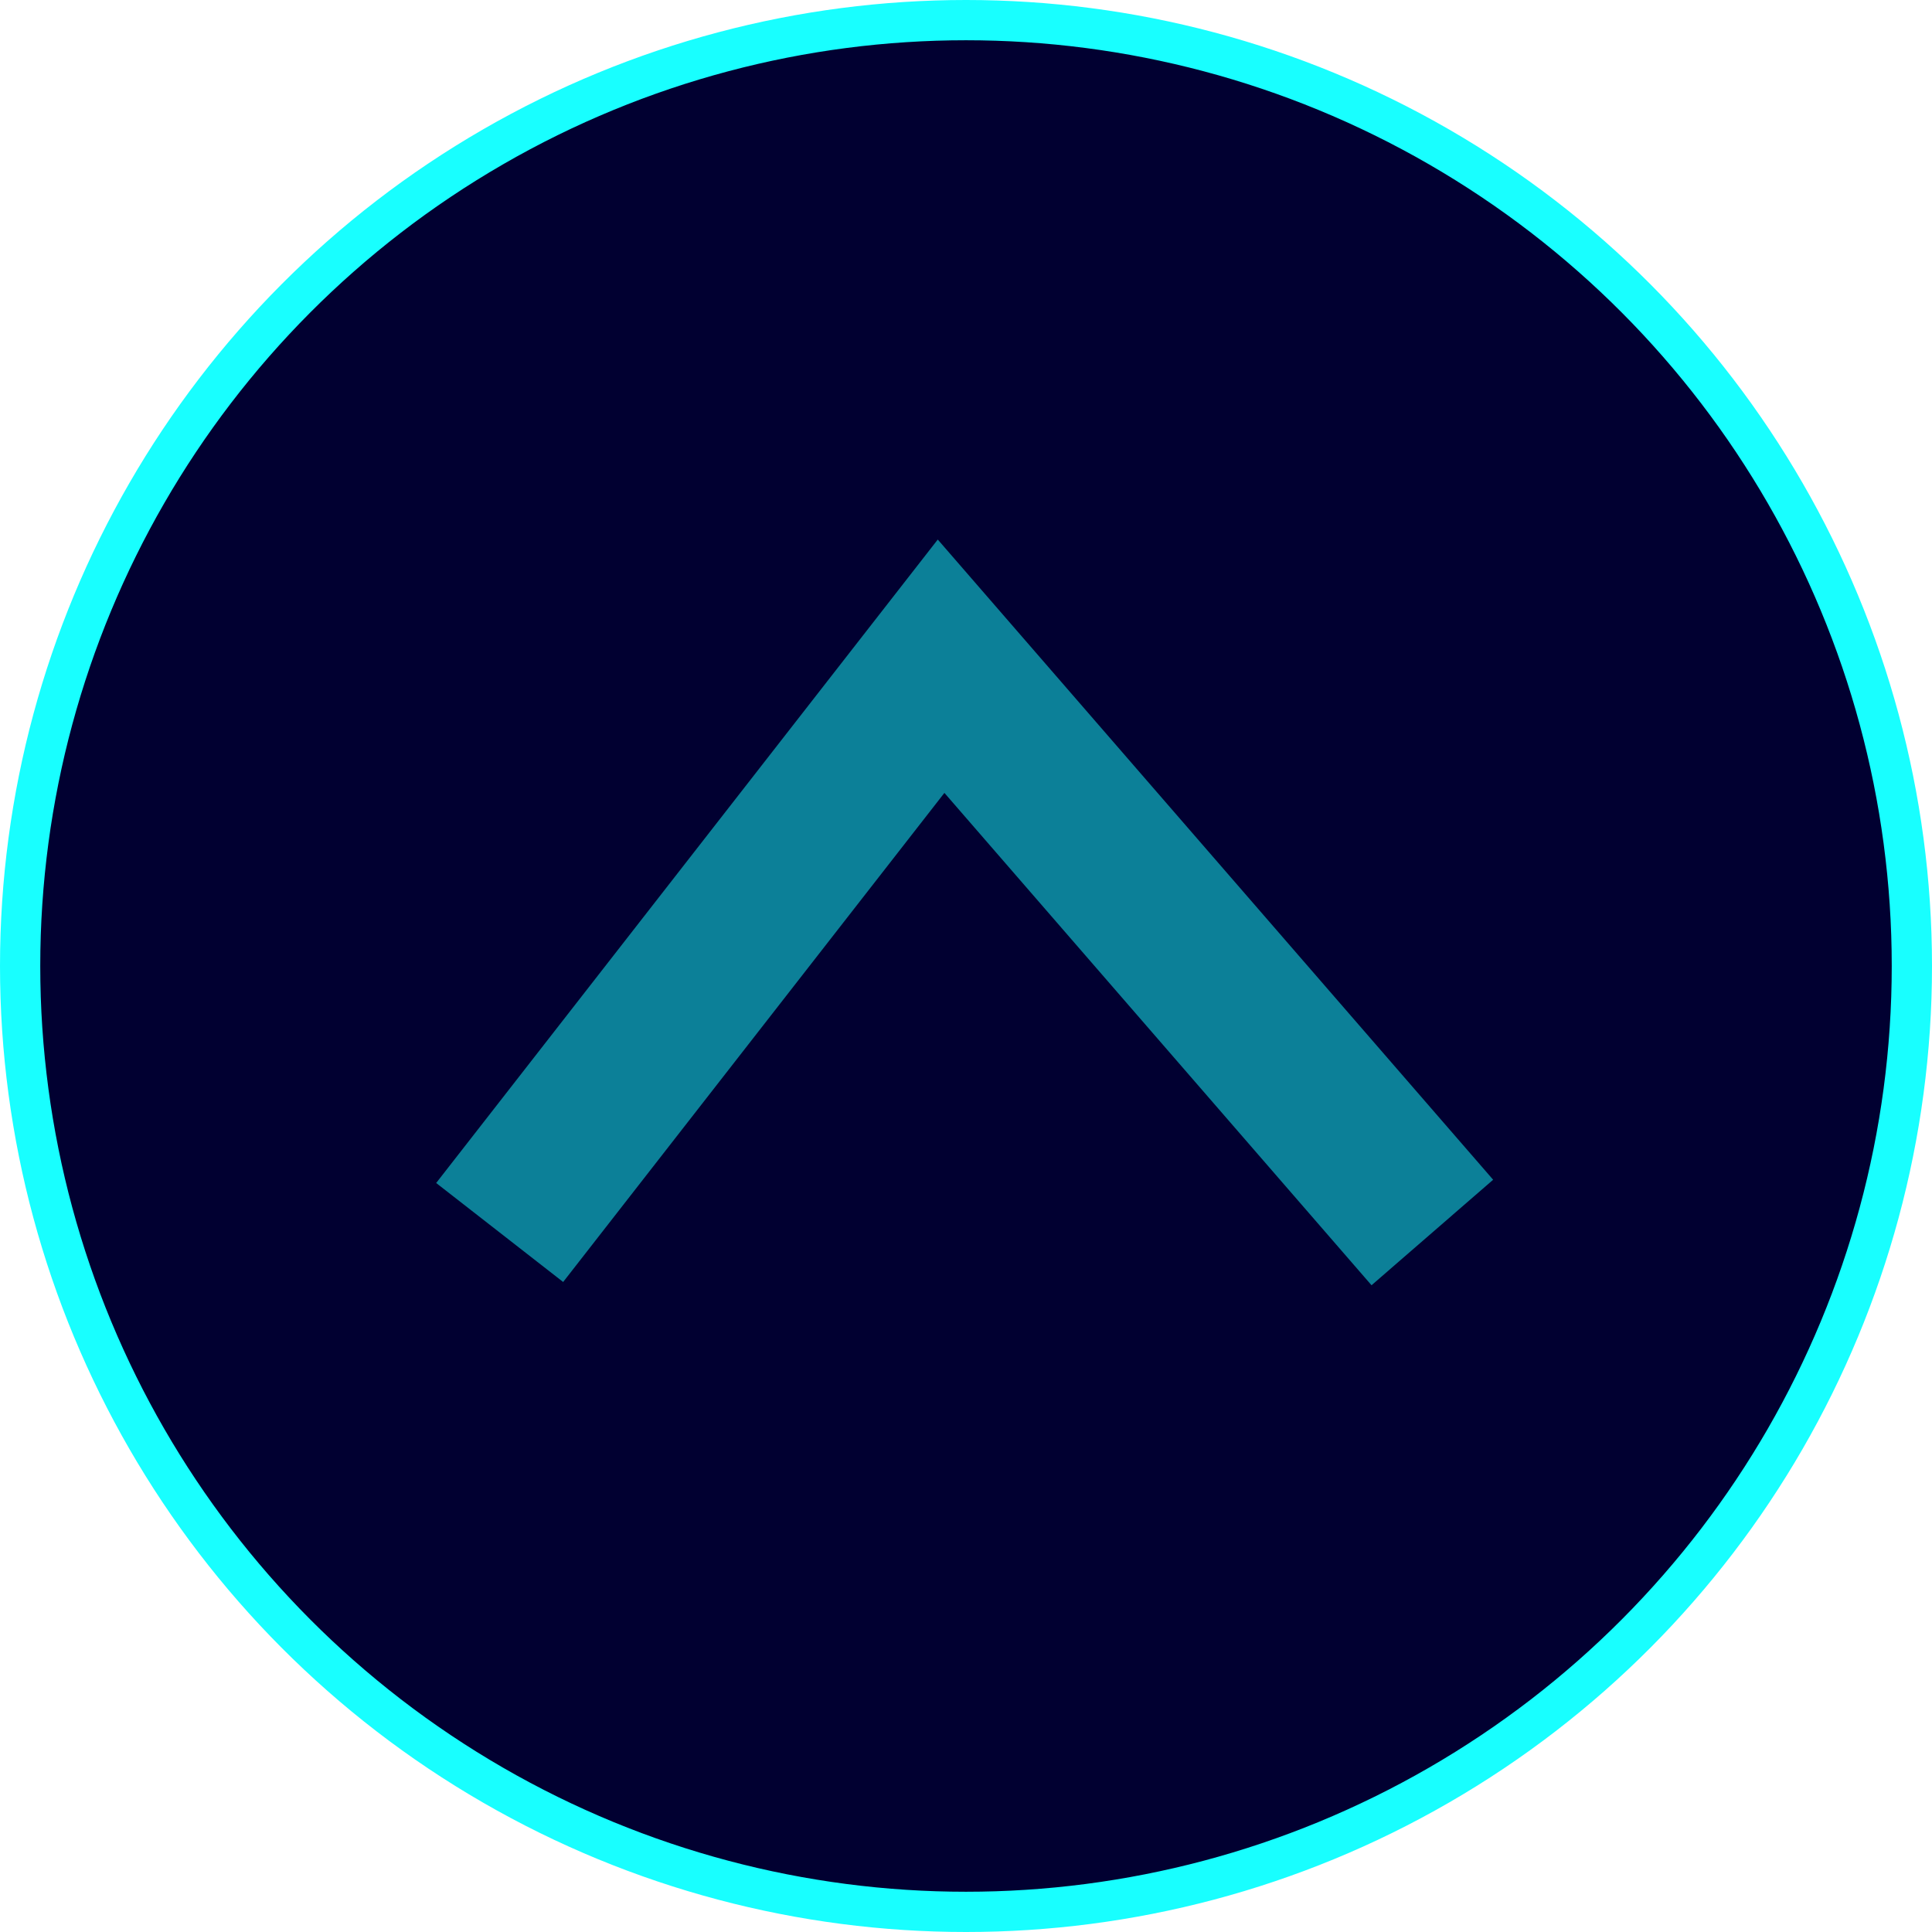 <svg width="48" height="48" viewBox="0 0 48 48" fill="none" xmlns="http://www.w3.org/2000/svg">
<circle cx="24" cy="24" r="23.5" fill="#010031" stroke="#18FFFF"/>
<path d="M35.586 30.621L23.381 16.552L12.414 30.621" stroke="#18FFFF" stroke-opacity="0.5" stroke-width="4"/>
</svg>
